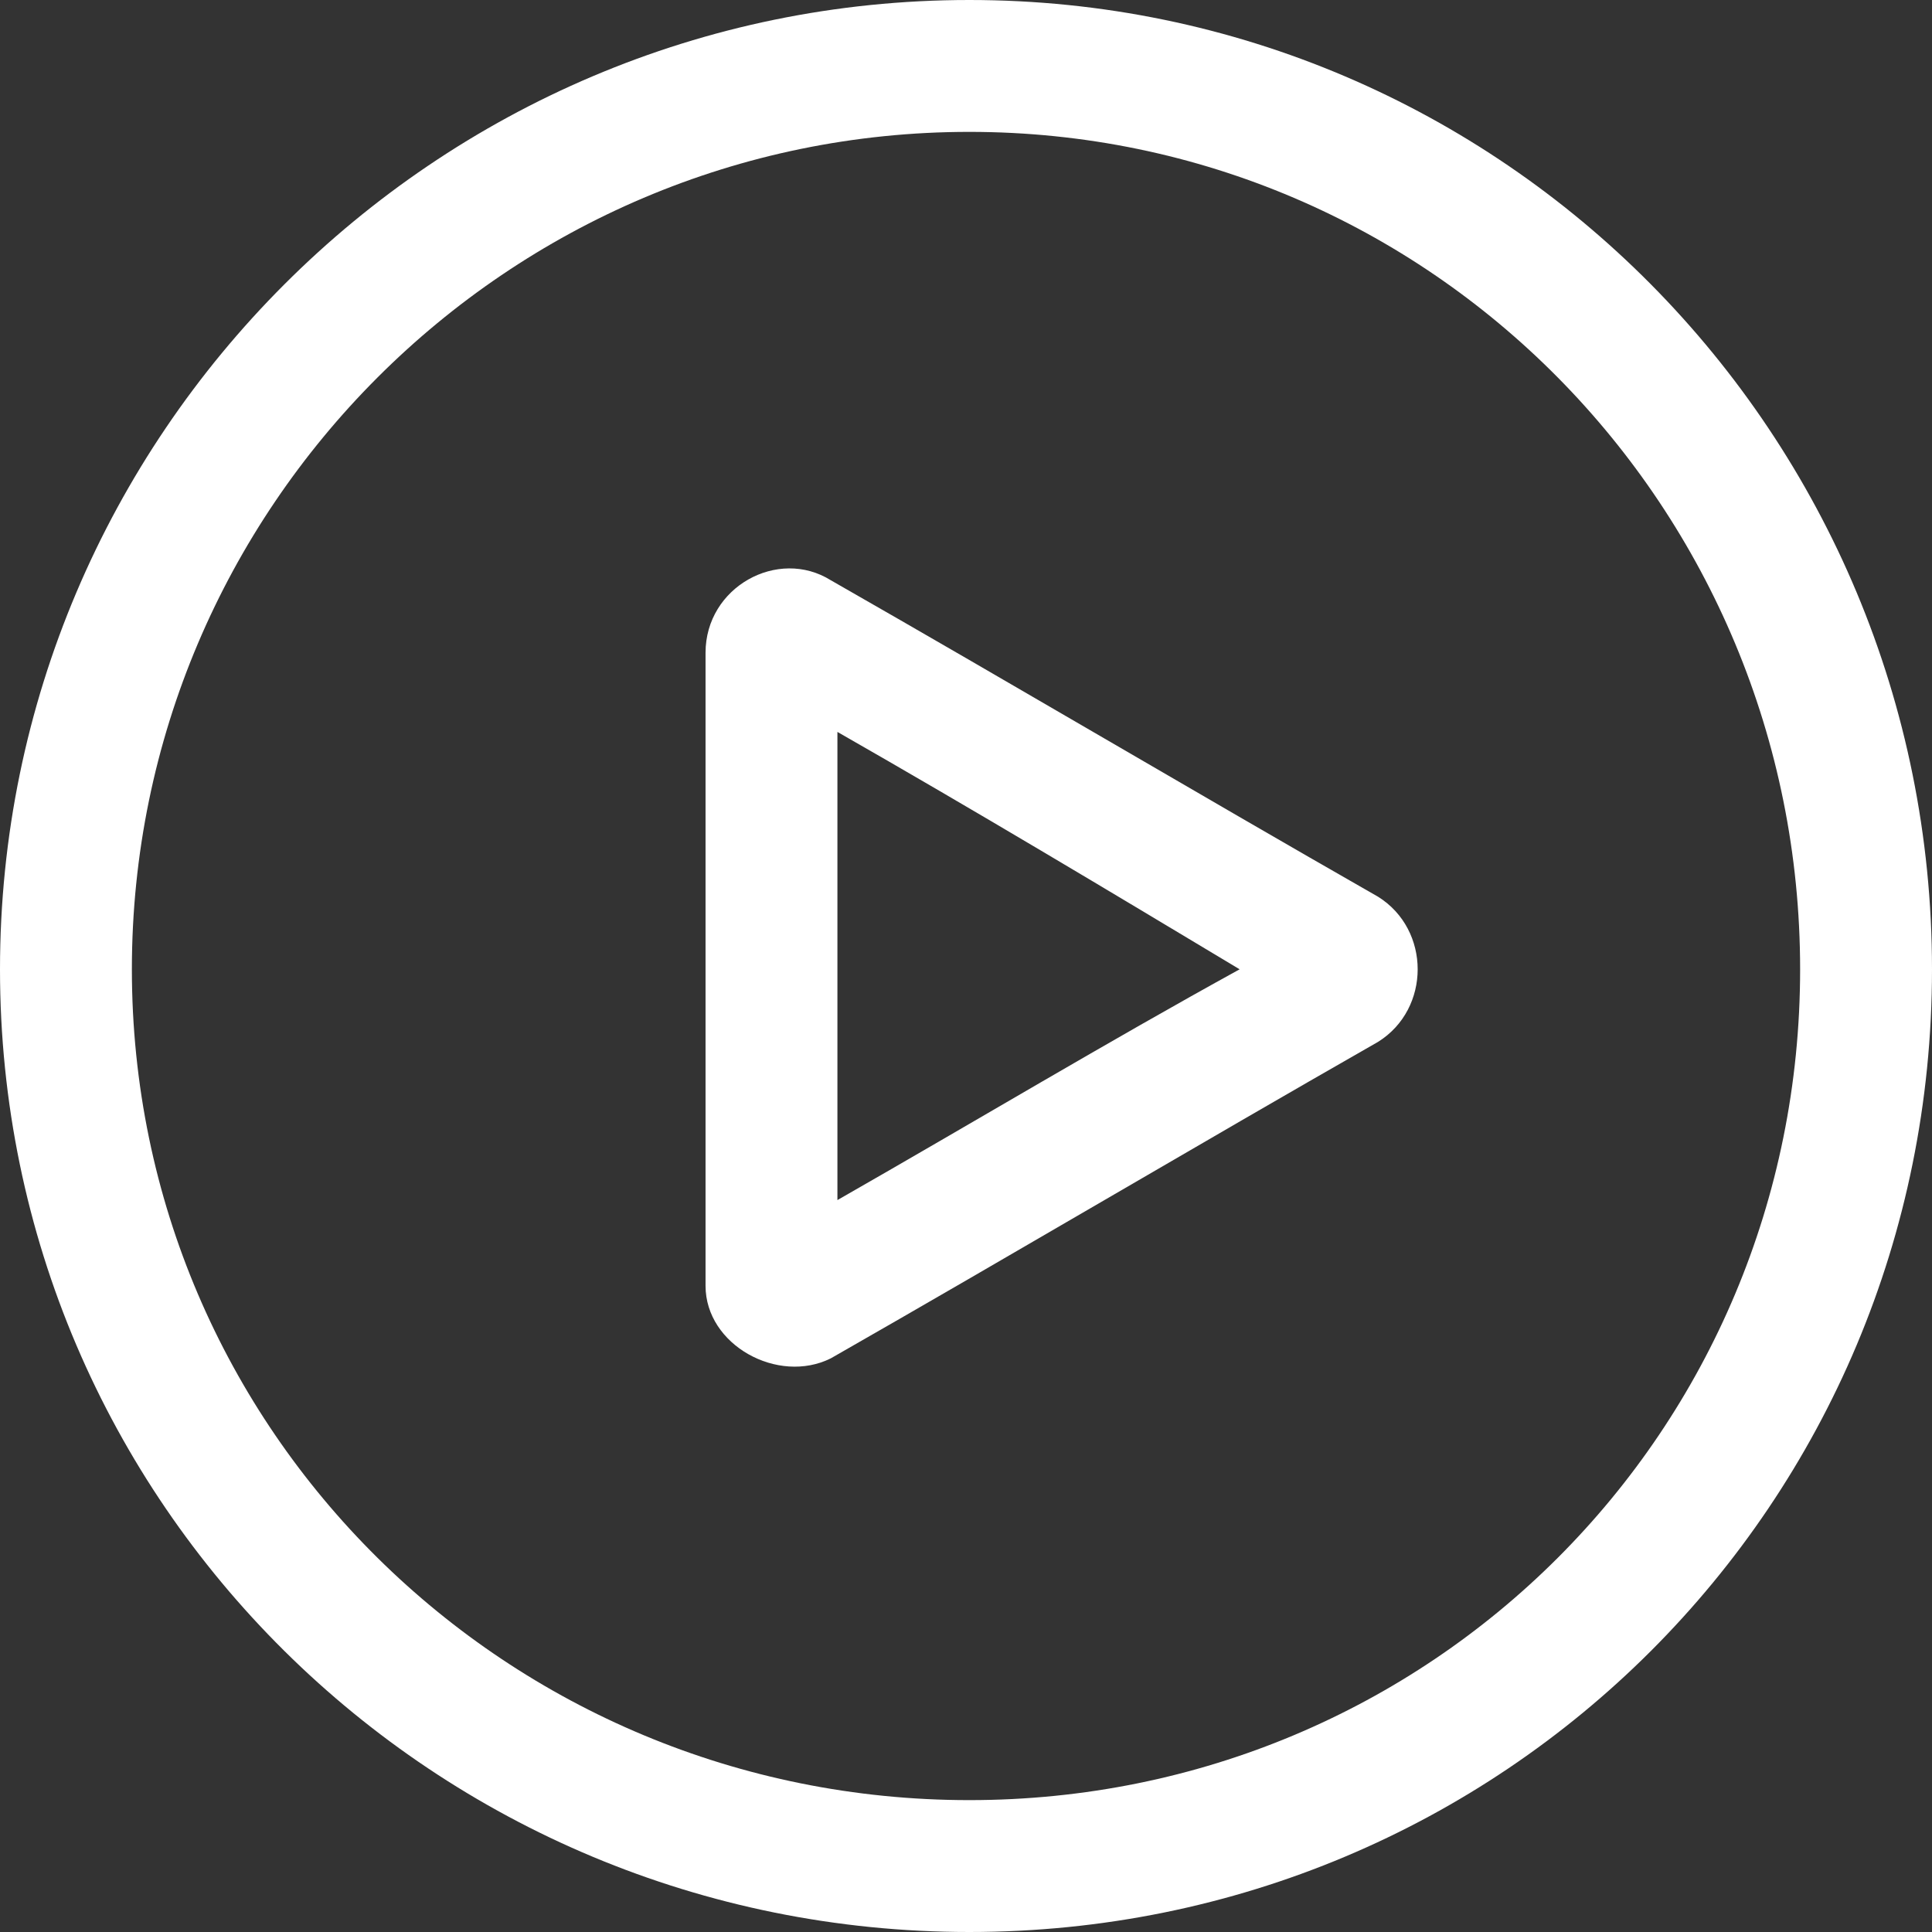 <?xml version="1.0" encoding="UTF-8"?>
<svg width="293px" height="293px" viewBox="0 0 293 293" version="1.1" xmlns="http://www.w3.org/2000/svg" xmlns:xlink="http://www.w3.org/1999/xlink">
    <rect x="0" y="0" width="293" height="293" fill="#333333" stroke="none"/>
    <!-- Generator: Sketch 52.4 (67378) - http://www.bohemiancoding.com/sketch -->
    <title>Group</title>
    <desc>Created with Sketch.</desc>
    <g id="Page-1" stroke="none" stroke-width="1" fill="none" fill-rule="evenodd">
        <g id="play" fill="#FFFFFF" fill-rule="nonzero">
            <g id="Group">
                <path d="M147,0 C228,0 293,66 293,147 C293,228 228,293 147,293 C66,293 0,228 0,147 C0,66 66,0 147,0 Z M147,20 C77,20 20,77 20,147 C20,217 77,273 147,273 C217,273 273,217 273,147 C273,77 217,20 147,20 Z" id="Shape"></path>
                <path d="M188,147 C168,135 148,123 127,111 L127,182 C148,170 168,158 188,147 Z M209,158 C181,174 154,190 126,206 C118,210 107,204 107,195 L107,99 C107,89 118,83 126,88 C154,104 181,120 209,136 C217,141 217,153 209,158 Z" id="Shape"></path>
            </g>
        </g>
    </g>
</svg>